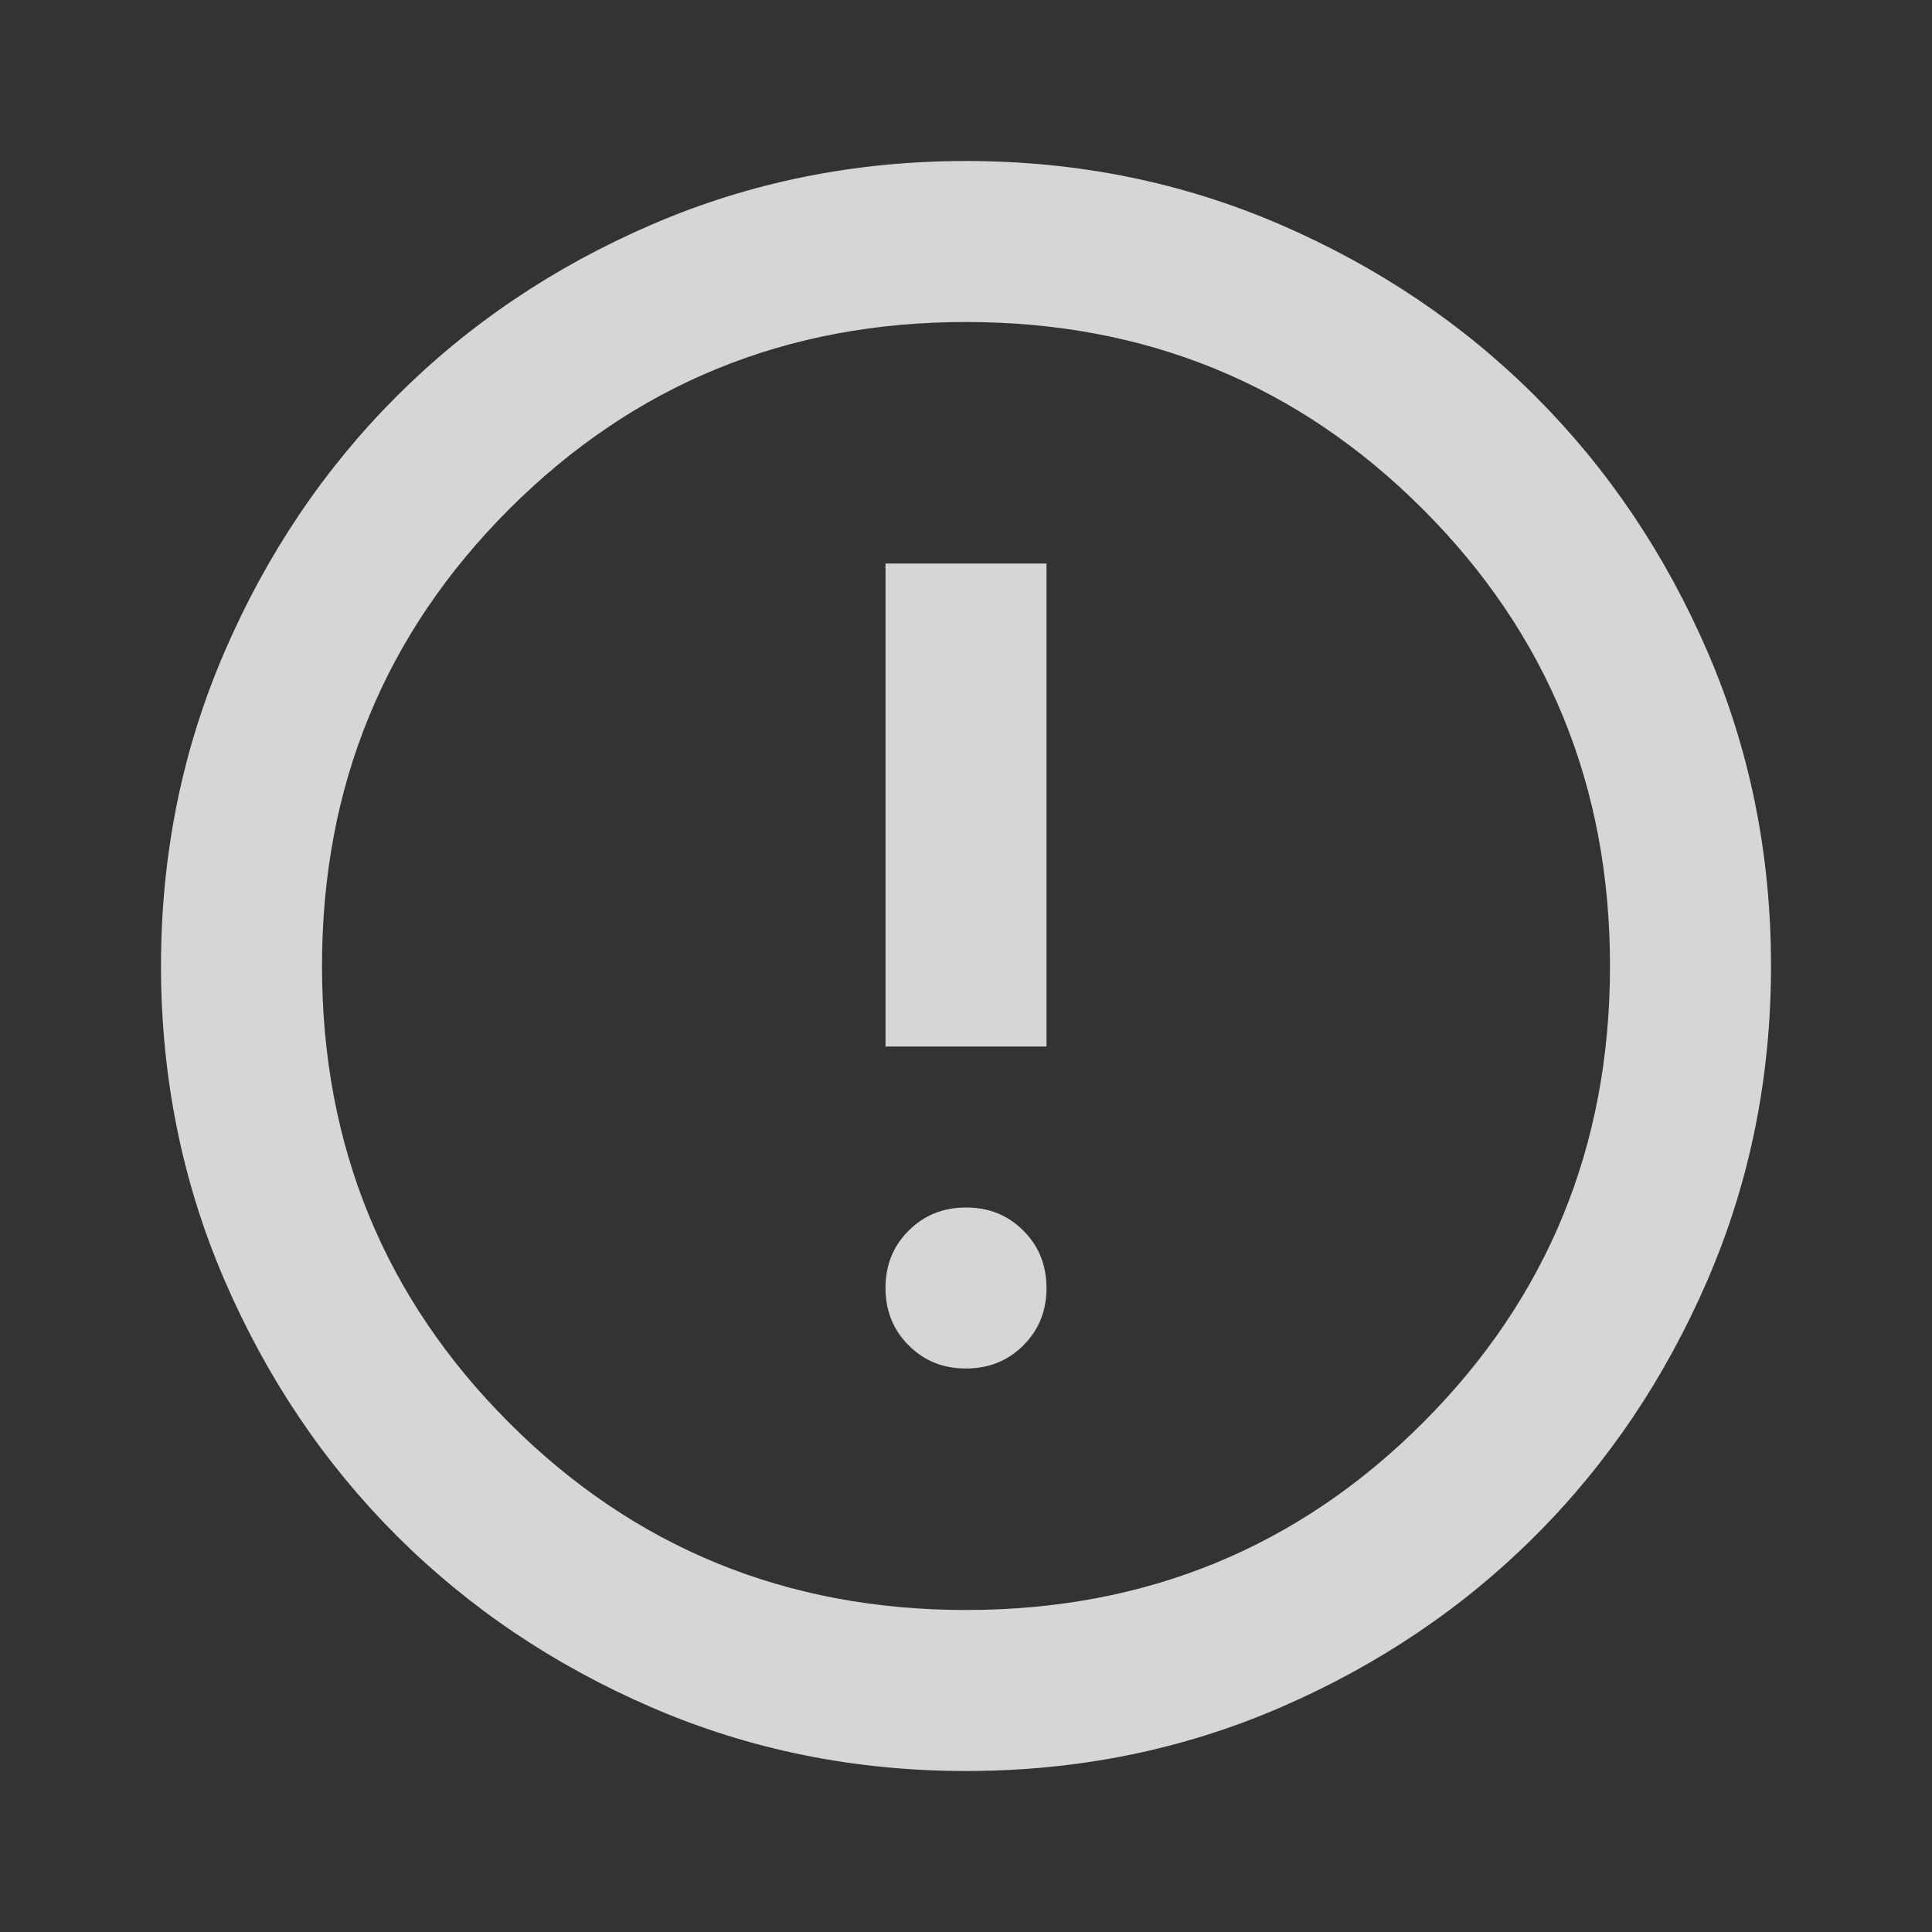 <svg width="42" height="42" viewBox="0 0 42 42" fill="none" xmlns="http://www.w3.org/2000/svg">
<rect x="0" y="0" width="42" height="42" fill="#333333" stroke="none"/>
<g id="material-symbols:error-outline" opacity="0.8">
<path id="Vector" d="M21 29.75C21.496 29.75 21.912 29.582 22.248 29.246C22.584 28.91 22.751 28.495 22.75 28C22.75 27.504 22.582 27.088 22.246 26.752C21.91 26.416 21.495 26.249 21 26.25C20.504 26.25 20.088 26.418 19.752 26.754C19.416 27.09 19.249 27.505 19.25 28C19.25 28.496 19.418 28.912 19.754 29.248C20.09 29.584 20.505 29.751 21 29.75ZM19.25 22.75H22.75V12.25H19.25V22.75ZM21 38.5C18.579 38.5 16.304 38.04 14.175 37.121C12.046 36.202 10.194 34.955 8.619 33.381C7.044 31.806 5.797 29.954 4.879 27.825C3.961 25.696 3.501 23.421 3.5 21C3.5 18.579 3.96 16.304 4.879 14.175C5.798 12.046 7.045 10.194 8.619 8.619C10.194 7.044 12.046 5.797 14.175 4.879C16.304 3.961 18.579 3.501 21 3.5C23.421 3.5 25.696 3.96 27.825 4.879C29.954 5.798 31.806 7.045 33.381 8.619C34.956 10.194 36.203 12.046 37.123 14.175C38.042 16.304 38.501 18.579 38.5 21C38.5 23.421 38.04 25.696 37.121 27.825C36.202 29.954 34.955 31.806 33.381 33.381C31.806 34.956 29.954 36.203 27.825 37.123C25.696 38.042 23.421 38.501 21 38.5ZM21 35C24.908 35 28.219 33.644 30.931 30.931C33.644 28.219 35 24.908 35 21C35 17.092 33.644 13.781 30.931 11.069C28.219 8.356 24.908 7 21 7C17.092 7 13.781 8.356 11.069 11.069C8.356 13.781 7 17.092 7 21C7 24.908 8.356 28.219 11.069 30.931C13.781 33.644 17.092 35 21 35Z" fill="white"/>
</g>
</svg>
